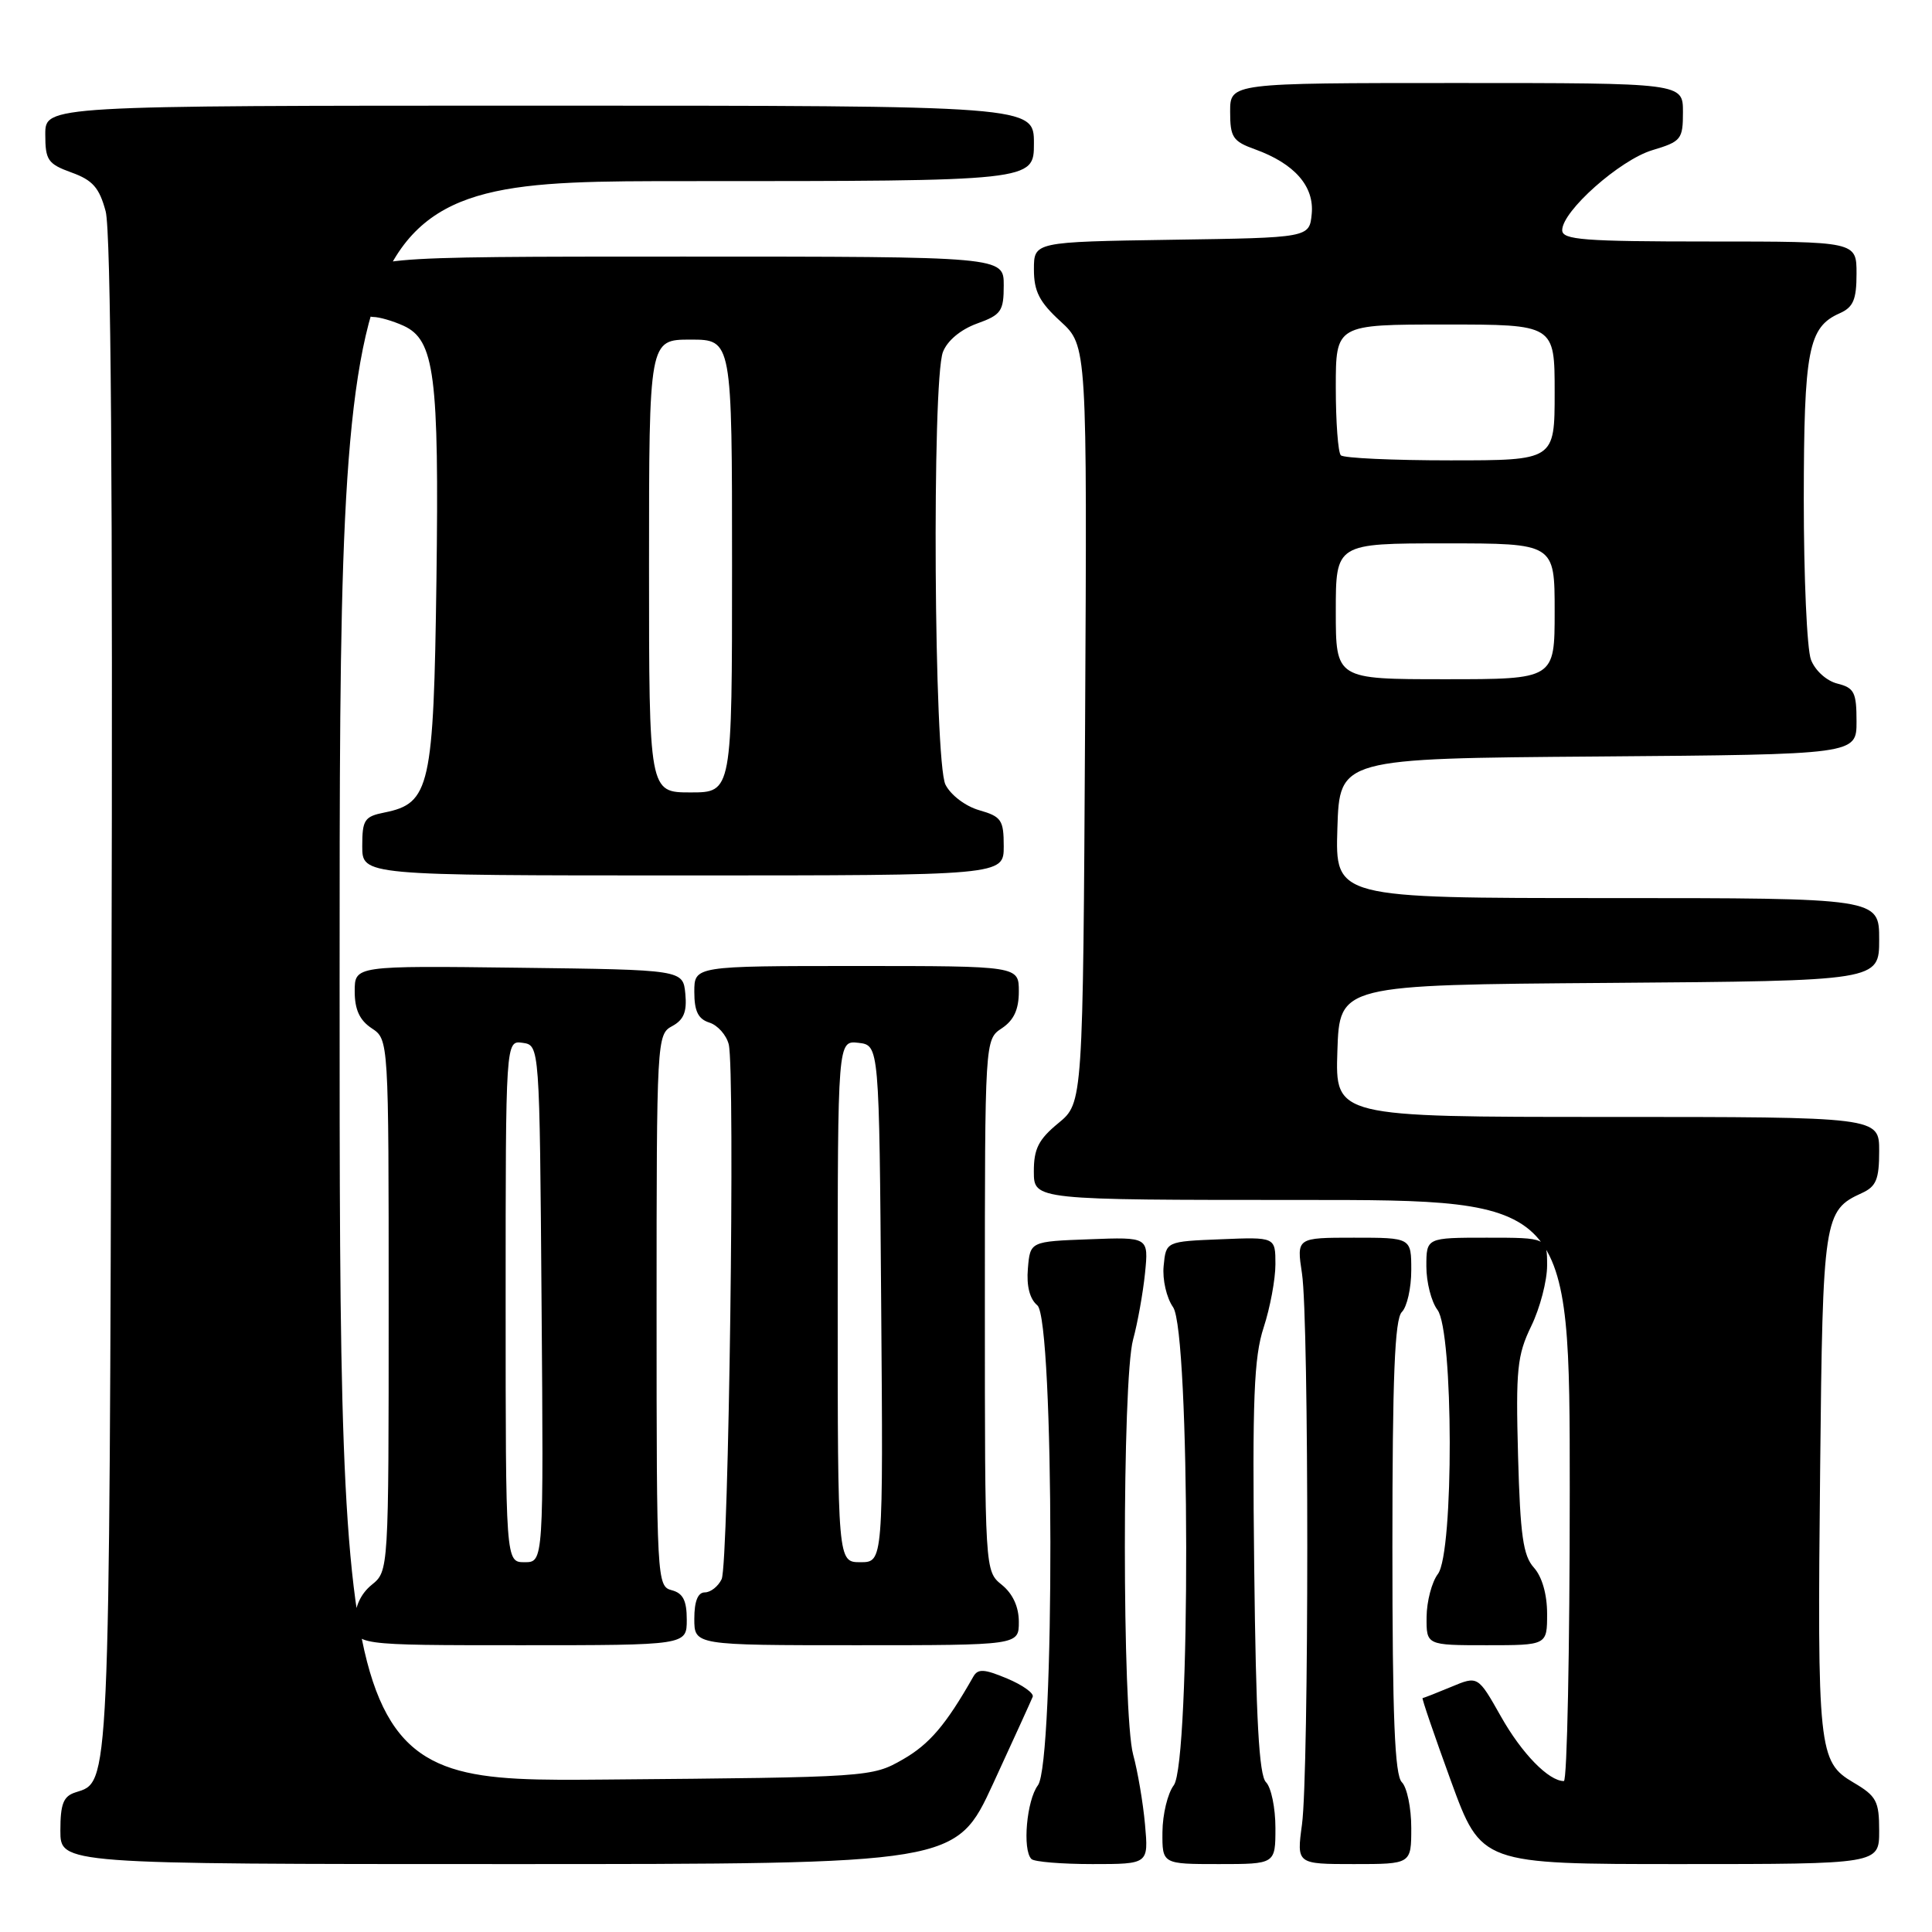 <?xml version="1.0" encoding="UTF-8" standalone="no"?>
<!DOCTYPE svg PUBLIC "-//W3C//DTD SVG 1.1//EN" "http://www.w3.org/Graphics/SVG/1.1/DTD/svg11.dtd" >
<svg xmlns="http://www.w3.org/2000/svg" xmlns:xlink="http://www.w3.org/1999/xlink" version="1.1" viewBox="0 0 256 256">
 <g >
 <path fill="currentColor"
d=" M 131.59 236.35 C 134.29 230.49 136.65 225.31 136.84 224.83 C 137.02 224.36 135.50 223.27 133.44 222.41 C 130.39 221.13 129.57 221.09 128.96 222.18 C 125.32 228.58 123.16 231.11 119.62 233.14 C 115.53 235.48 115.20 235.50 80.25 235.80 C 45.00 236.10 45.00 236.10 45.00 130.05 C 45.00 24.00 45.00 24.00 91.00 24.00 C 137.00 24.00 137.00 24.00 137.00 19.00 C 137.00 14.00 137.00 14.00 71.50 14.00 C 6.00 14.00 6.00 14.00 6.00 17.80 C 6.00 21.23 6.34 21.72 9.48 22.86 C 12.28 23.87 13.16 24.87 14.00 28.00 C 14.70 30.62 14.96 64.64 14.77 132.19 C 14.48 238.02 14.57 236.05 10.00 237.50 C 8.40 238.01 8.00 239.01 8.00 242.57 C 8.00 247.00 8.00 247.00 67.34 247.00 C 126.67 247.00 126.67 247.00 131.59 236.35 Z  M 151.72 241.75 C 151.46 238.86 150.75 234.70 150.15 232.50 C 148.69 227.19 148.68 182.83 150.14 177.50 C 150.74 175.30 151.45 171.34 151.72 168.71 C 152.20 163.91 152.20 163.91 144.35 164.21 C 136.50 164.50 136.50 164.50 136.20 168.09 C 136.00 170.41 136.45 172.13 137.45 172.96 C 139.71 174.83 139.78 233.58 137.53 236.56 C 136.04 238.53 135.45 245.12 136.67 246.33 C 137.03 246.70 140.67 247.00 144.76 247.00 C 152.19 247.00 152.19 247.00 151.72 241.75 Z  M 169.00 242.20 C 169.00 239.56 168.44 236.84 167.75 236.15 C 166.83 235.23 166.42 227.80 166.19 207.79 C 165.93 185.30 166.15 179.85 167.44 175.90 C 168.30 173.27 169.00 169.50 169.00 167.52 C 169.00 163.91 169.00 163.91 161.75 164.21 C 154.50 164.50 154.50 164.50 154.19 167.74 C 154.01 169.54 154.57 171.97 155.44 173.21 C 157.70 176.44 157.78 233.58 155.53 236.56 C 154.72 237.63 154.05 240.41 154.03 242.75 C 154.00 247.00 154.00 247.00 161.50 247.00 C 169.00 247.00 169.00 247.00 169.00 242.20 Z  M 187.00 242.20 C 187.00 239.56 186.44 236.84 185.75 236.15 C 184.81 235.21 184.50 227.59 184.50 205.00 C 184.50 182.41 184.81 174.79 185.75 173.85 C 186.44 173.16 187.00 170.67 187.00 168.30 C 187.00 164.00 187.00 164.00 179.40 164.00 C 171.80 164.00 171.80 164.00 172.52 168.75 C 173.46 174.86 173.45 234.85 172.52 241.75 C 171.81 247.00 171.81 247.00 179.40 247.00 C 187.00 247.00 187.00 247.00 187.00 242.20 Z  M 249.00 242.60 C 249.00 238.65 248.65 237.99 245.57 236.18 C 240.95 233.45 240.79 231.92 241.18 194.50 C 241.52 161.33 241.67 160.38 246.70 158.09 C 248.61 157.22 249.00 156.27 249.00 152.52 C 249.00 148.00 249.00 148.00 212.96 148.00 C 176.92 148.00 176.92 148.00 177.21 139.25 C 177.50 130.50 177.50 130.50 213.25 130.24 C 249.00 129.97 249.00 129.97 249.00 124.49 C 249.00 119.00 249.00 119.00 212.96 119.00 C 176.92 119.00 176.92 119.00 177.21 109.75 C 177.50 100.50 177.50 100.50 211.75 100.24 C 246.00 99.97 246.00 99.97 246.00 95.60 C 246.00 91.74 245.70 91.14 243.46 90.58 C 242.02 90.22 240.51 88.85 239.96 87.41 C 239.43 86.01 239.01 76.46 239.01 66.18 C 239.03 46.34 239.61 43.35 243.77 41.51 C 245.57 40.71 246.00 39.71 246.00 36.26 C 246.00 32.00 246.00 32.00 226.50 32.00 C 209.83 32.00 207.00 31.78 207.00 30.50 C 207.00 27.97 214.65 21.19 218.94 19.90 C 222.77 18.75 223.00 18.47 223.00 14.84 C 223.00 11.00 223.00 11.00 193.00 11.00 C 163.00 11.00 163.00 11.00 163.00 14.80 C 163.00 18.19 163.35 18.73 166.31 19.79 C 171.53 21.68 174.16 24.68 173.81 28.34 C 173.50 31.50 173.50 31.50 155.25 31.77 C 137.00 32.05 137.00 32.05 137.00 35.70 C 137.00 38.61 137.72 40.02 140.53 42.59 C 144.05 45.82 144.05 45.82 143.78 95.98 C 143.50 146.14 143.50 146.14 140.24 148.82 C 137.61 150.98 136.98 152.23 136.99 155.25 C 137.00 159.00 137.00 159.00 172.50 159.00 C 208.00 159.00 208.00 159.00 208.00 197.50 C 208.00 218.68 207.65 236.00 207.22 236.00 C 205.21 236.00 201.64 232.34 198.88 227.44 C 195.83 222.04 195.83 222.04 192.29 223.52 C 190.35 224.33 188.64 225.00 188.50 225.00 C 188.36 225.00 190.06 229.95 192.26 236.00 C 196.28 247.00 196.28 247.00 222.64 247.00 C 249.00 247.00 249.00 247.00 249.00 242.60 Z  M 91.00 214.62 C 91.00 212.07 90.50 211.10 89.00 210.71 C 87.05 210.20 87.00 209.35 87.00 173.63 C 87.00 137.75 87.04 137.05 89.06 135.97 C 90.60 135.14 91.04 134.07 90.81 131.68 C 90.50 128.50 90.50 128.50 68.75 128.23 C 47.00 127.96 47.00 127.96 47.00 131.36 C 47.00 133.77 47.65 135.19 49.25 136.25 C 51.50 137.74 51.50 137.74 51.50 172.96 C 51.50 208.18 51.50 208.18 49.25 210.00 C 47.80 211.18 47.00 212.91 47.00 214.91 C 47.00 218.00 47.00 218.00 69.00 218.00 C 91.00 218.00 91.00 218.00 91.00 214.62 Z  M 135.00 214.91 C 135.00 212.91 134.20 211.18 132.75 210.00 C 130.50 208.18 130.50 208.18 130.50 172.96 C 130.50 137.74 130.50 137.74 132.75 136.25 C 134.34 135.19 135.00 133.77 135.00 131.38 C 135.00 128.00 135.00 128.00 113.50 128.00 C 92.00 128.00 92.00 128.00 92.00 131.43 C 92.00 133.99 92.51 135.03 94.00 135.50 C 95.10 135.85 96.25 137.15 96.56 138.38 C 97.43 141.86 96.56 207.27 95.62 209.25 C 95.16 210.21 94.16 211.00 93.39 211.00 C 92.47 211.00 92.00 212.18 92.00 214.50 C 92.00 218.00 92.00 218.00 113.50 218.00 C 135.00 218.00 135.00 218.00 135.00 214.91 Z  M 205.00 213.83 C 205.00 211.26 204.33 208.92 203.25 207.72 C 201.82 206.14 201.44 203.44 201.15 192.92 C 200.84 181.45 201.03 179.57 202.90 175.71 C 204.06 173.32 205.00 169.71 205.00 167.68 C 205.00 164.00 205.00 164.00 197.00 164.00 C 189.00 164.00 189.00 164.00 189.00 167.81 C 189.00 169.90 189.66 172.49 190.47 173.56 C 192.60 176.38 192.66 205.75 190.53 208.56 C 189.72 209.63 189.05 212.19 189.03 214.25 C 189.00 218.00 189.00 218.00 197.00 218.00 C 205.00 218.00 205.00 218.00 205.00 213.83 Z  M 133.00 112.14 C 133.00 108.66 132.69 108.20 129.76 107.36 C 127.94 106.84 125.98 105.36 125.28 103.97 C 123.76 100.97 123.47 50.54 124.94 46.65 C 125.52 45.14 127.28 43.67 129.44 42.88 C 132.67 41.72 133.00 41.24 133.00 37.80 C 133.00 34.00 133.00 34.00 90.50 34.00 C 48.00 34.00 48.00 34.00 48.00 38.00 C 48.00 40.83 48.42 42.00 49.45 42.00 C 50.25 42.00 52.05 42.52 53.46 43.16 C 57.59 45.04 58.19 49.68 57.83 76.93 C 57.46 104.29 56.98 106.45 50.95 107.66 C 48.29 108.19 48.00 108.63 48.00 112.12 C 48.00 116.00 48.00 116.00 90.50 116.00 C 133.00 116.00 133.00 116.00 133.00 112.14 Z  M 177.00 81.00 C 177.00 72.00 177.00 72.00 191.50 72.00 C 206.00 72.00 206.00 72.00 206.00 81.00 C 206.00 90.00 206.00 90.00 191.50 90.00 C 177.00 90.00 177.00 90.00 177.00 81.00 Z  M 177.67 60.33 C 177.30 59.97 177.00 55.92 177.00 51.33 C 177.00 43.00 177.00 43.00 191.50 43.00 C 206.00 43.00 206.00 43.00 206.00 52.00 C 206.00 61.00 206.00 61.00 192.17 61.00 C 184.56 61.00 178.03 60.70 177.67 60.33 Z  M 67.00 172.43 C 67.00 137.86 67.00 137.86 69.25 138.18 C 71.50 138.50 71.50 138.50 71.76 172.75 C 72.03 207.00 72.03 207.00 69.51 207.00 C 67.00 207.00 67.00 207.00 67.00 172.43 Z  M 111.00 172.43 C 111.00 137.87 111.00 137.87 113.75 138.18 C 116.50 138.50 116.50 138.50 116.76 172.75 C 117.03 207.00 117.03 207.00 114.01 207.00 C 111.00 207.00 111.00 207.00 111.00 172.43 Z  M 86.00 75.00 C 86.00 45.00 86.00 45.00 91.50 45.00 C 97.00 45.00 97.00 45.00 97.00 75.00 C 97.00 105.00 97.00 105.00 91.50 105.00 C 86.00 105.00 86.00 105.00 86.00 75.00 Z "/>
</g>
</svg>